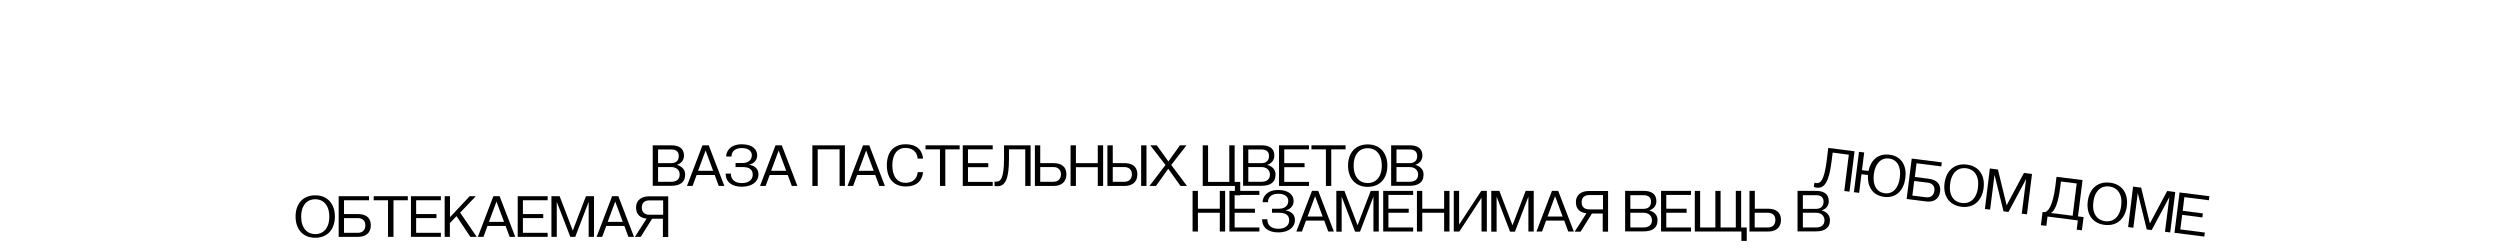 <?xml version="1.0" encoding="utf-8"?>
<!-- Generator: Adobe Illustrator 25.0.1, SVG Export Plug-In . SVG Version: 6.00 Build 0)  -->
<svg version="1.1" xmlns="http://www.w3.org/2000/svg" xmlns:xlink="http://www.w3.org/1999/xlink" x="0px" y="0px"
	 viewBox="0 0 1920 192" style="enable-background:new 0 0 1920 192;" xml:space="preserve">
<g id="Layer_1">
	<path d="M227,166.3c0-9.4,5.3-16.3,15.1-16.3s15.1,7,15.1,16.3c0,9.4-5.3,16.3-15.1,16.3S227,175.7,227,166.3z M242.1,179.8
		c6,0,10.8-4.3,10.8-13.4c0-9.1-4.8-13.4-10.8-13.4c-6,0-10.8,4.3-10.8,13.4C231.3,175.4,236.1,179.8,242.1,179.8z"/>
	<path d="M260.1,150.7h23.3v3.1h-19.2v10.6H275c5.5,0,9.8,2.4,9.8,8.6s-4.3,8.9-9.8,8.9h-14.9V150.7z M274.8,178.8
		c3.4,0,5.8-1.9,5.8-5.8c0-3.6-2.4-5.5-5.8-5.5h-10.6v11.3H274.8z"/>
	<path d="M287,153.8v-3.1h26.2v3.1h-11v28.1H298v-28.1H287z"/>
	<path d="M315.6,150.7h23v3.1h-19v10.6h15.6v3.1h-15.6v11.3h19v3.1h-23V150.7z"/>
	<path d="M341.5,181.9v-31.2h4.1v16.1l15.1-16.1h4.7l-12,12.6l12.7,18.6h-4.9L350.6,166l-5.1,5.3v10.6H341.5z"/>
	<path d="M378.9,150.7h4.8l12,31.2h-4.3l-3.1-8.4h-13.9l-3.1,8.4h-4.3L378.9,150.7z M387.1,170.4l-5.8-15.6l-5.8,15.6H387.1z"/>
	<path d="M397.6,150.7h23v3.1h-19v10.6h15.6v3.1h-15.6v11.3h19v3.1h-23V150.7z"/>
	<path d="M423.6,150.7h6.2l10.1,26.4l10.1-26.4h6.2v31.2h-4.1V155l-10.3,26.9H438L427.6,155v26.9h-4.1V150.7z"/>
	<path d="M470.1,150.7h4.8l12,31.2h-4.3l-3.1-8.4h-13.9l-3.1,8.4h-4.3L470.1,150.7z M478.3,170.4l-5.8-15.6l-5.8,15.6H478.3z"/>
	<path d="M487.6,181.9l9-14c-4.7-0.5-8.1-3-8.1-8.5c0-6.2,4.8-8.6,9.8-8.6h14.9v31.2h-4.1V168h-8.3l-8.7,13.9H487.6z M498.7,164.9
		h10.6v-11h-10.6c-3.4,0-5.8,1.7-5.8,5.5C492.9,163.2,495.3,164.9,498.7,164.9z"/>
	<path d="M501.3,142.8v-31.2h14.2c5.8,0,9.8,2.2,9.8,7.9s-5.3,7-5.3,7v0.2c0,0,6.2,1.2,6.2,7.4c0,6.2-4.3,8.6-10.8,8.6H501.3z
		 M505.4,114.7v10.6h10.1c3.4,0,5.8-1.7,5.8-5.5c0-3.6-2.4-5-5.8-5H505.4z M515.5,139.6c3.8,0,6.5-1.7,6.5-5.5
		c0-3.8-2.9-5.8-6.5-5.8h-10.1v11.3H515.5z"/>
	<path d="M539.5,111.6h4.8l12,31.2H552l-3.1-8.4h-13.9l-3.1,8.4h-4.3L539.5,111.6z M547.7,131.2l-5.8-15.6l-5.8,15.6H547.7z"/>
	<path d="M561.3,133.4c0,4.3,2.9,7.2,8.4,7.2c5.8,0,8.4-2.9,8.4-6.5c0-4.6-3.6-5.8-7.9-5.8h-5.3v-3.1h5.3c4.6,0,7.2-2.4,7.2-6
		c0-2.6-1.9-5.5-7.7-5.5c-6.2,0-7.9,3.6-7.9,6.5h-4.1c0-4.3,3.4-9.4,12-9.4s11.8,4.3,11.8,8.4c0,6.2-6,7.2-6,7.2v0.2
		c0,0,7,0.5,7,7.4c0,5.5-5,9.4-12.7,9.4c-7.9,0-12.5-3.8-12.5-10.1H561.3z"/>
	<path d="M595.6,111.6h4.8l12,31.2h-4.3l-3.1-8.4h-13.9l-3.1,8.4h-4.3L595.6,111.6z M603.8,131.2l-5.8-15.6l-5.8,15.6H603.8z"/>
	<path d="M623.9,111.6h25v31.2h-4.1v-28.1H628v28.1h-4.1V111.6z"/>
	<path d="M662.8,111.6h4.8l12,31.2h-4.3l-3.1-8.4h-13.9l-3.1,8.4h-4.3L662.8,111.6z M671,131.2l-5.8-15.6l-5.8,15.6H671z"/>
	<path d="M695.5,110.8c9.8,0,13,5.8,13.4,11h-4.1c-0.5-5.3-4.1-8.2-9.4-8.2c-6,0-10.1,4.6-10.1,13.4s4.1,13.4,10.1,13.4
		c5.3,0,8.9-2.9,9.4-8.2h4.1c-0.5,5.3-3.6,11-13.4,11c-9.6,0-14.4-6.7-14.4-16.3S685.9,110.8,695.5,110.8z"/>
	<path d="M710.8,114.7v-3.1H737v3.1h-11v28.1h-4.1v-28.1H710.8z"/>
	<path d="M739.4,111.6h23v3.1h-19v10.6h15.6v3.1h-15.6v11.3h19v3.1h-23V111.6z"/>
	<path d="M763.9,139.4c0,0,0.5,0.1,1.2,0.1c3.4,0,6-2.5,6-18.1v-9.8h20.4v31.2h-4.1v-28.1h-12.5v7.2c0,15.8-2.9,21.1-8.9,21.1
		c-1.2,0-2.2-0.2-2.2-0.2V139.4z"/>
	<path d="M794.8,142.8v-31.2h4.1v13.7h10.3c5.5,0,9.8,2.4,9.8,8.6c0,6.2-4.3,8.9-9.8,8.9H794.8z M809,139.6c3.4,0,5.8-1.9,5.8-5.8
		c0-3.6-2.4-5.5-5.8-5.5h-10.1v11.3H809z"/>
	<path d="M826.3,111.6v13.7h16.8v-13.7h4.1v31.2h-4.1v-14.4h-16.8v14.4h-4.1v-31.2H826.3z"/>
	<path d="M854.6,111.6v13.7h9.1c5.5,0,9.8,2.4,9.8,8.6c0,6.2-4.3,8.9-9.8,8.9h-13.2v-31.2H854.6z M863.5,139.6
		c3.4,0,5.8-1.9,5.8-5.8c0-3.6-2.4-5.5-5.8-5.5h-8.9v11.3H863.5z M880.5,111.6v31.2h-4.1v-31.2H880.5z"/>
	<path d="M895.1,126.7l-11.7-15.1h5l8.9,12.4l8.9-12.4h5l-11.7,15.1l12.1,16.1h-5l-9.4-13.2l-9.4,13.2h-5L895.1,126.7z"/>
	<path d="M923.7,111.6h4.1v28.1h16.3v-28.1h4.1v28.1h4.3V150h-4.1v-7.2h-24.7V111.6z"/>
	<path d="M954.7,142.8v-31.2h14.2c5.8,0,9.8,2.2,9.8,7.9s-5.3,7-5.3,7v0.2c0,0,6.2,1.2,6.2,7.4c0,6.2-4.3,8.6-10.8,8.6H954.7z
		 M958.7,114.7v10.6h10.1c3.4,0,5.8-1.7,5.8-5.5c0-3.6-2.4-5-5.8-5H958.7z M968.8,139.6c3.8,0,6.5-1.7,6.5-5.5
		c0-3.8-2.9-5.8-6.5-5.8h-10.1v11.3H968.8z"/>
	<path d="M982.3,111.6h23v3.1h-19v10.6h15.6v3.1h-15.6v11.3h19v3.1h-23V111.6z"/>
	<path d="M1007.2,114.7v-3.1h26.2v3.1h-11v28.1h-4.1v-28.1H1007.2z"/>
	<path d="M1035.3,127.2c0-9.4,5.3-16.3,15.1-16.3s15.1,7,15.1,16.3c0,9.4-5.3,16.3-15.1,16.3S1035.3,136.5,1035.3,127.2z
		 M1050.4,140.6c6,0,10.8-4.3,10.8-13.4c0-9.1-4.8-13.4-10.8-13.4c-6,0-10.8,4.3-10.8,13.4C1039.6,136.3,1044.4,140.6,1050.4,140.6z
		"/>
	<path d="M1068.4,142.8v-31.2h14.2c5.8,0,9.8,2.2,9.8,7.9s-5.3,7-5.3,7v0.2c0,0,6.2,1.2,6.2,7.4c0,6.2-4.3,8.6-10.8,8.6H1068.4z
		 M1072.5,114.7v10.6h10.1c3.4,0,5.8-1.7,5.8-5.5c0-3.6-2.4-5-5.8-5H1072.5z M1082.6,139.6c3.8,0,6.5-1.7,6.5-5.5
		c0-3.8-2.9-5.8-6.5-5.8h-10.1v11.3H1082.6z"/>
	<path d="M920,146.6v13.7h16.8v-13.7h4.1v31.2h-4.1v-14.4H920v14.4h-4.1v-31.2H920z"/>
	<path d="M944.2,146.6h23v3.1h-19v10.6h15.6v3.1h-15.6v11.3h19v3.1h-23V146.6z"/>
	<path d="M973.3,168.5c0,4.3,2.9,7.2,8.4,7.2c5.8,0,8.4-2.9,8.4-6.5c0-4.6-3.6-5.8-7.9-5.8h-5.3v-3.1h5.3c4.6,0,7.2-2.4,7.2-6
		c0-2.6-1.9-5.5-7.7-5.5c-6.2,0-7.9,3.6-7.9,6.5h-4.1c0-4.3,3.4-9.4,12-9.4s11.8,4.3,11.8,8.4c0,6.2-6,7.2-6,7.2v0.2
		c0,0,7,0.5,7,7.4c0,5.5-5,9.4-12.7,9.4c-7.9,0-12.5-3.8-12.5-10.1H973.3z"/>
	<path d="M1007.6,146.6h4.8l12,31.2h-4.3l-3.1-8.4H1003l-3.1,8.4h-4.3L1007.6,146.6z M1015.8,166.3l-5.8-15.6l-5.8,15.6H1015.8z"/>
	<path d="M1026.3,146.6h6.2l10.1,26.4l10.1-26.4h6.2v31.2h-4.1V151l-10.3,26.9h-3.8l-10.3-26.9v26.9h-4.1V146.6z"/>
	<path d="M1062.3,146.6h23v3.1h-19v10.6h15.6v3.1h-15.6v11.3h19v3.1h-23V146.6z"/>
	<path d="M1092.3,146.6v13.7h16.8v-13.7h4.1v31.2h-4.1v-14.4h-16.8v14.4h-4.1v-31.2H1092.3z"/>
	<path d="M1120.6,146.6v25.9l17-25.9h4.3v31.2h-4.1v-25.9l-17,25.9h-4.3v-31.2H1120.6z"/>
	<path d="M1145.3,146.6h6.2l10.1,26.4l10.1-26.4h6.2v31.2h-4.1V151l-10.3,26.9h-3.8l-10.3-26.9v26.9h-4.1V146.6z"/>
	<path d="M1191.9,146.6h4.8l12,31.2h-4.3l-3.1-8.4h-13.9l-3.1,8.4h-4.3L1191.9,146.6z M1200.1,166.3l-5.8-15.6l-5.8,15.6H1200.1z"/>
	<path d="M1209.4,177.8l9-14c-4.7-0.5-8.1-3-8.1-8.5c0-6.2,4.8-8.6,9.8-8.6h14.9v31.2h-4.1v-13.9h-8.3l-8.7,13.9H1209.4z
		 M1220.5,160.8h10.6v-11h-10.6c-3.4,0-5.8,1.7-5.8,5.5C1214.7,159.1,1217.1,160.8,1220.5,160.8z"/>
	<path d="M1248.1,177.8v-31.2h14.2c5.8,0,9.8,2.2,9.8,7.9s-5.3,7-5.3,7v0.2c0,0,6.2,1.2,6.2,7.4s-4.3,8.6-10.8,8.6H1248.1z
		 M1252.1,149.8v10.6h10.1c3.4,0,5.8-1.7,5.8-5.5c0-3.6-2.4-5-5.8-5H1252.1z M1262.2,174.7c3.8,0,6.5-1.7,6.5-5.5
		c0-3.8-2.9-5.8-6.5-5.8h-10.1v11.3H1262.2z"/>
	<path d="M1275.7,146.6h23v3.1h-19v10.6h15.6v3.1h-15.6v11.3h19v3.1h-23V146.6z"/>
	<path d="M1301.6,177.8v-31.2h4.1v28.1h11.7v-28.1h4v28.1h11.7v-28.1h4.1v28.1h4.3V185h-4.1v-7.2H1301.6z"/>
	<path d="M1343.6,177.8v-31.2h4.1v13.7h10.3c5.5,0,9.8,2.4,9.8,8.6s-4.3,8.9-9.8,8.9H1343.6z M1357.7,174.7c3.4,0,5.8-1.9,5.8-5.8
		c0-3.6-2.4-5.5-5.8-5.5h-10.1v11.3H1357.7z"/>
	<path d="M1380.5,177.8v-31.2h14.2c5.8,0,9.8,2.2,9.8,7.9s-5.3,7-5.3,7v0.2c0,0,6.2,1.2,6.2,7.4s-4.3,8.6-10.8,8.6H1380.5z
		 M1384.6,149.8v10.6h10.1c3.4,0,5.8-1.7,5.8-5.5c0-3.6-2.4-5-5.8-5H1384.6z M1394.7,174.7c3.8,0,6.5-1.7,6.5-5.5
		c0-3.8-2.9-5.8-6.5-5.8h-10.1v11.3H1394.7z"/>
	<path d="M1393.5,140.3c0,0,0.5,0.2,1.2,0.3c3.3,0.4,6.3-1.7,8.2-17.2l1.2-9.8l20.2,2.6l-3.9,31l-4-0.5l3.5-27.9l-12.4-1.6l-0.9,7.1
		c-2,15.7-5.5,20.6-11.5,19.8c-1.2-0.2-2.1-0.5-2.1-0.5L1393.5,140.3z"/>
	<path d="M1427.7,116.6l4,0.5l-1.7,13.6l5,0.6c1.6-7.9,7-13.6,16.1-12.5c9.8,1.2,13.4,9.2,12.2,18c-1.1,8.8-6.6,15.6-16.3,14.4
		c-9.3-1.2-13-8.5-12.4-16.8l-5-0.6l-1.8,14.3l-4-0.5L1427.7,116.6z M1439.1,133.8c-1.1,8.6,2.4,13.8,8.3,14.6
		c6,0.8,10.6-3.5,11.7-12.1s-2.4-13.8-8.3-14.6C1444.9,121,1440.2,125.2,1439.1,133.8z"/>
	<path d="M1468.2,121.8l23.1,2.9l-0.4,3.1l-19-2.4l-1.3,10.5l10.7,1.4c5.5,0.7,9.5,3.6,8.7,9.8c-0.8,6.2-5.4,8.3-10.9,7.6l-14.8-1.9
		L1468.2,121.8z M1479.2,151.5c3.3,0.4,6-1.2,6.4-5c0.5-3.6-1.7-5.8-5-6.2l-10.5-1.3l-1.4,11.2L1479.2,151.5z"/>
	<path d="M1493.4,140.7c1.2-9.3,7.3-15.5,17.1-14.3s14.1,8.8,12.9,18.1c-1.2,9.3-7.3,15.5-17.1,14.3
		C1496.6,157.5,1492.2,150,1493.4,140.7z M1506.7,155.9c6,0.8,11.3-2.9,12.4-12c1.1-9-3.1-13.9-9-14.7c-6-0.8-11.3,2.9-12.4,12
		C1496.5,150.3,1500.8,155.2,1506.7,155.9z"/>
	<path d="M1528.2,129.4l6.2,0.8l6.7,27.5l13.3-24.9l6.2,0.8l-3.9,31l-4-0.5l3.4-26.7l-13.6,25.4l-3.8-0.5l-6.9-28l-3.4,26.7l-4-0.5
		L1528.2,129.4z"/>
	<path d="M1567.4,173l1.3-10.2l1,0.1c3.3,0.4,6.9-5.2,8.8-19.7l0.9-7.4l20,2.5l-3.5,27.9l4.3,0.5l-1.3,10.2l-4-0.5l0.9-7.1l-23.3-3
		l-0.9,7.1L1567.4,173z M1591.8,165.7l3.1-24.8l-12.1-1.5l-0.6,4.8c-1.4,11.1-3.9,17.6-7.1,19.4L1591.8,165.7z"/>
	<path d="M1603.4,154.6c1.2-9.3,7.3-15.5,17.1-14.3c9.8,1.2,14.1,8.8,12.9,18.1c-1.2,9.3-7.3,15.5-17.1,14.3
		C1606.6,171.5,1602.2,163.9,1603.4,154.6z M1616.7,169.9c6,0.8,11.3-2.9,12.4-12c1.1-9-3.1-13.9-9-14.7c-6-0.8-11.3,2.9-12.4,12
		C1606.5,164.2,1610.8,169.1,1616.7,169.9z"/>
	<path d="M1638.2,143.3l6.2,0.8l6.7,27.5l13.3-24.9l6.2,0.8l-3.9,31l-4-0.5l3.4-26.7l-13.6,25.4l-3.8-0.5l-6.9-28l-3.4,26.7l-4-0.5
		L1638.2,143.3z"/>
	<path d="M1673.9,147.8l22.9,2.9l-0.4,3.1l-18.8-2.4l-1.3,10.5l15.5,2l-0.4,3.1l-15.5-2l-1.4,11.2l18.8,2.4l-0.4,3.1l-22.9-2.9
		L1673.9,147.8z"/>
</g>
<g id="Layer_2">
</g>
</svg>
